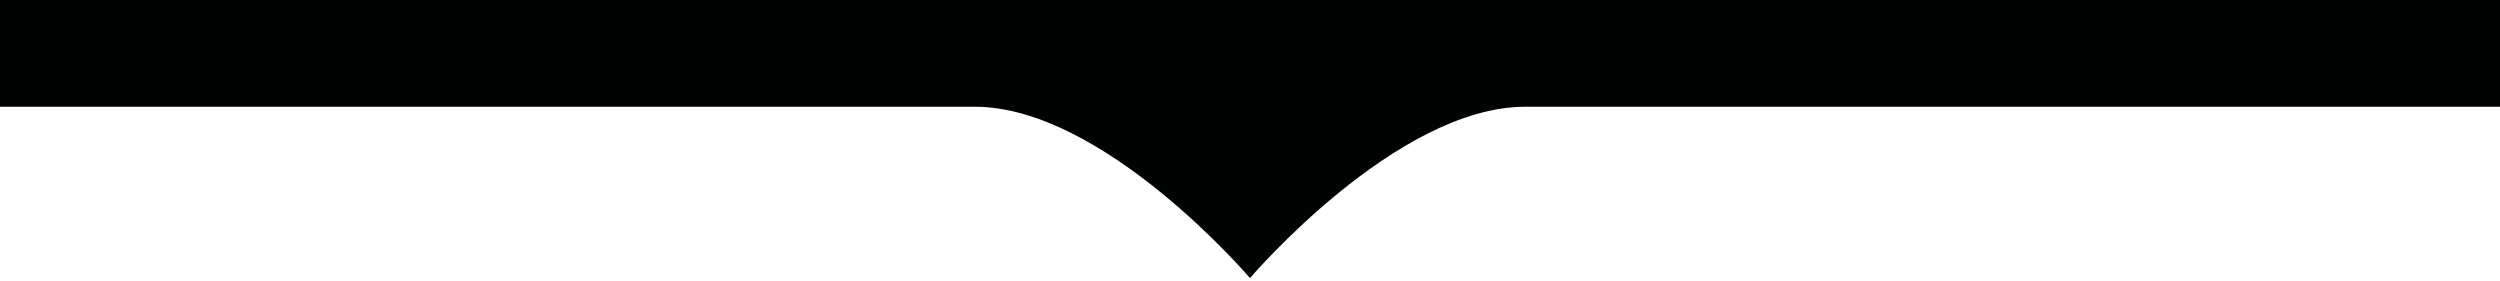 <?xml version="1.0" encoding="utf-8"?>
<!-- Generator: Adobe Illustrator 19.0.0, SVG Export Plug-In . SVG Version: 6.00 Build 0)  -->
<svg version="1.1" id="Calque_1" xmlns="http://www.w3.org/2000/svg" xmlns:xlink="http://www.w3.org/1999/xlink" x="0px" y="0px"
	 width="89px" height="10px" viewBox="0 0 89 10" style="enable-background:new 0 0 89 10;" xml:space="preserve">
<style type="text/css">
	.st0{fill:#010202;}
</style>
<path id="XMLID_18_" class="st0" d="M0,0v3.8h34.7c4.6,0,9.8,6.1,9.8,6.1s5.2-6.1,9.8-6.1H89V0H0z"/>
</svg>
